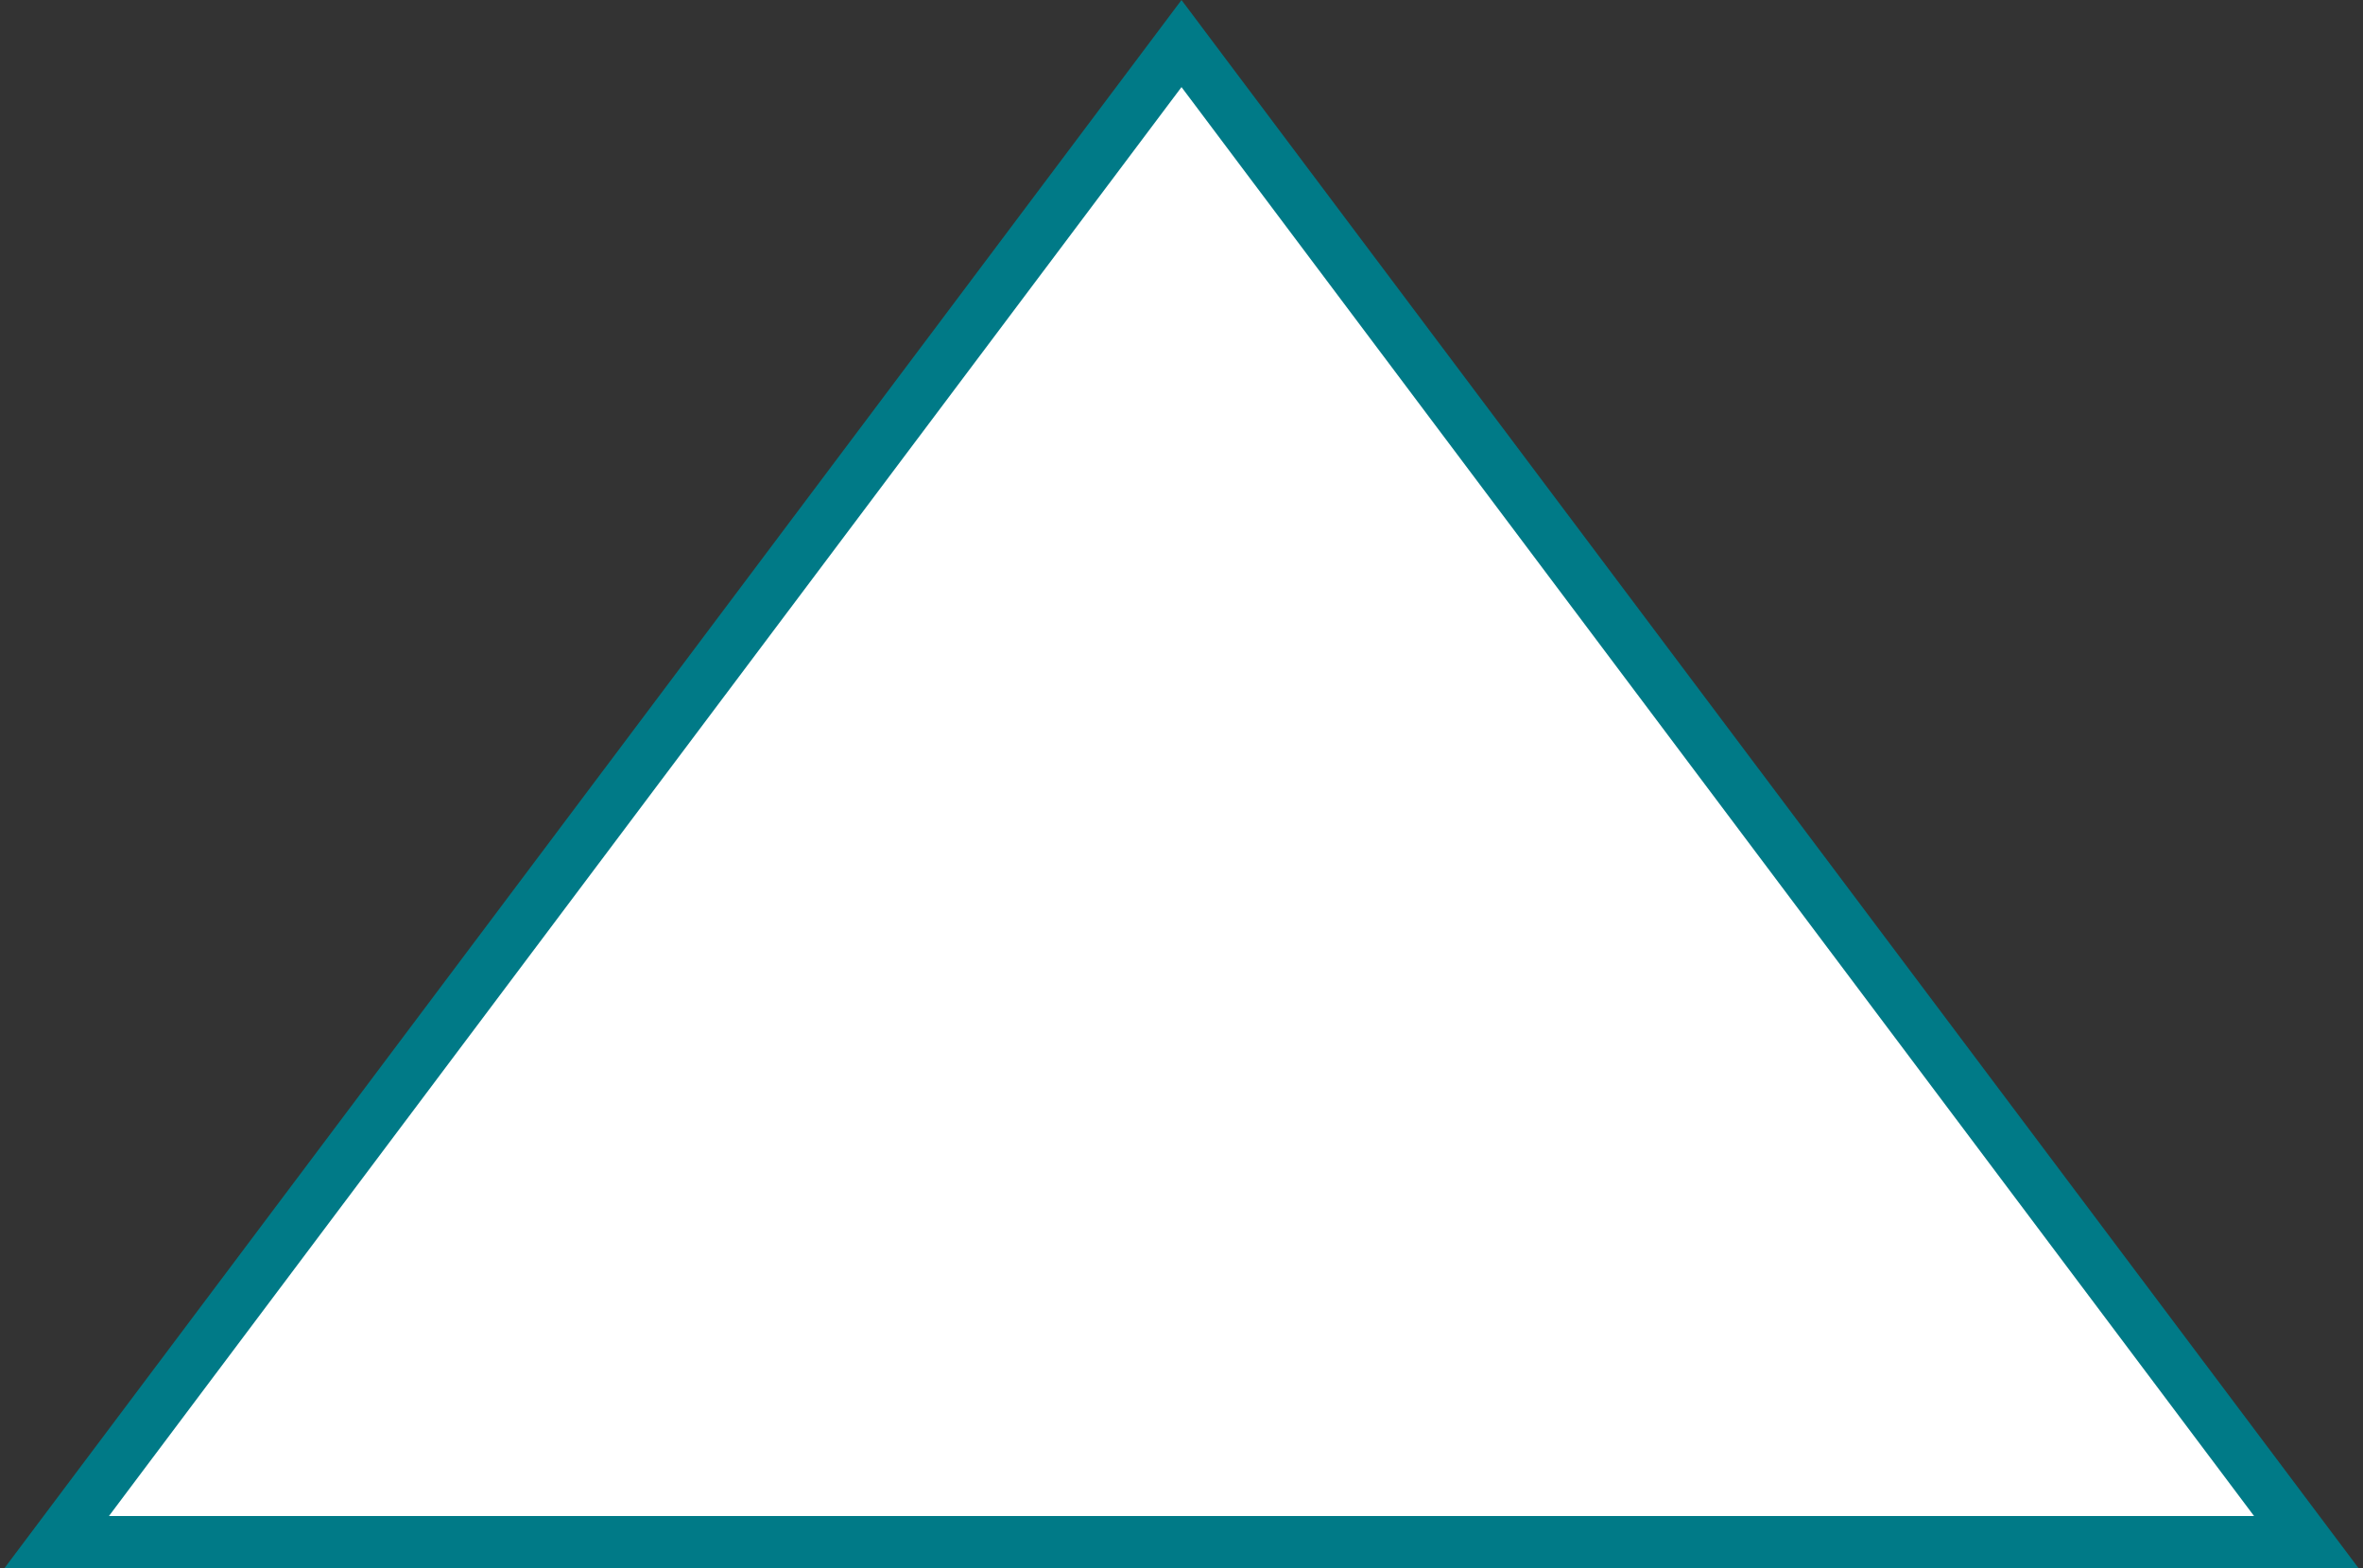 <svg width="226" height="150" viewBox="0 0 226 150" fill="none" xmlns="http://www.w3.org/2000/svg">
<rect x="0" y="0" width="226" height="150" fill="#333333" stroke="none"/>
<path d="M5.419 147.5L113 4.165L220.581 147.5H5.419Z" fill="white" stroke="#007A87" stroke-width="5"/>
</svg>
